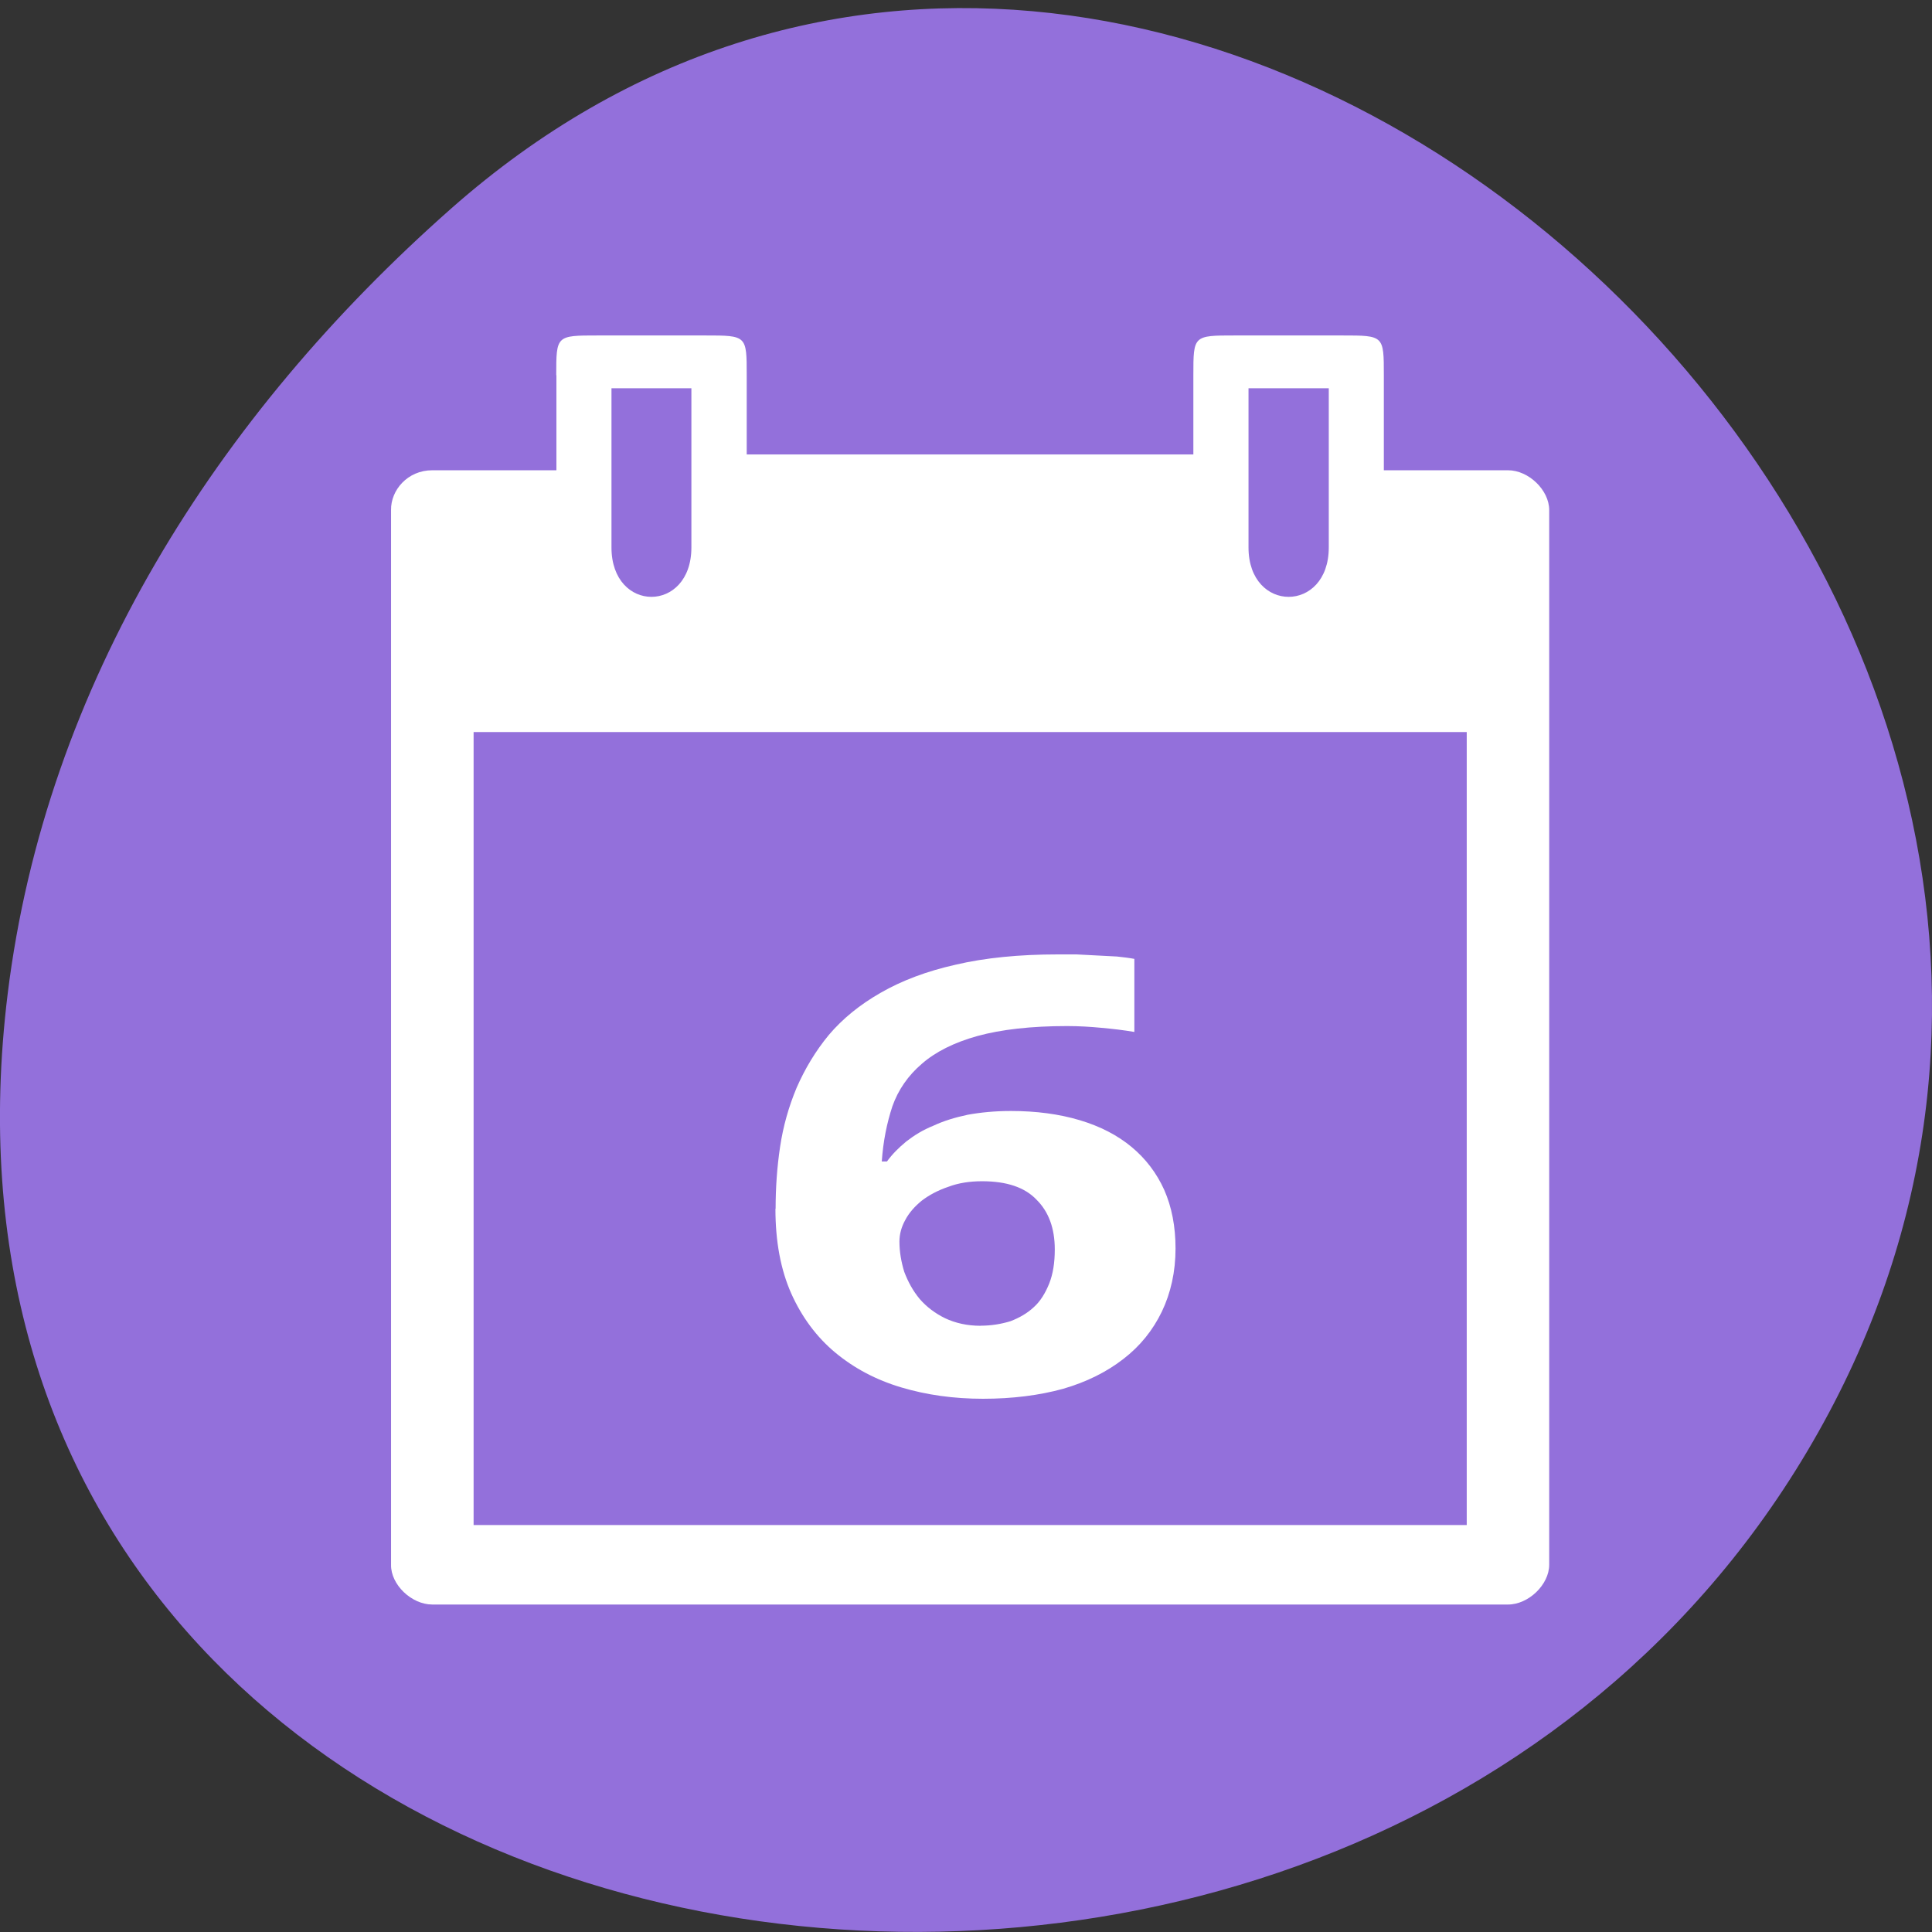 <svg xmlns="http://www.w3.org/2000/svg" viewBox="0 0 22 22"><rect x="0" y="0" width="22" height="22" fill="#333333" stroke="none"/><path d="m 5.137 2.375 c 8.184 -7.227 20.777 4.176 15.688 13.715 c -5.148 9.648 -22.19 7.078 -20.738 -4.77 c 0.434 -3.527 2.379 -6.586 5.05 -8.945" fill="#9370db"/><g fill="#fff"><path d="m 6.336 4.273 v 1.082 h -1.414 c -0.281 0 -0.473 0.227 -0.469 0.453 v 12.01 c -0.004 0.227 0.234 0.453 0.469 0.453 h 12.25 c 0.234 0 0.469 -0.227 0.469 -0.453 v -12.01 c 0 -0.227 -0.234 -0.453 -0.469 -0.453 h -1.414 v -1.082 c 0 -0.453 0 -0.453 -0.473 -0.453 h -1.223 c -0.473 0 -0.473 0 -0.473 0.453 v 0.902 h -5.086 v -0.902 c 0 -0.453 0 -0.453 -0.473 -0.453 h -1.223 c -0.473 0 -0.473 0 -0.473 0.453 m 0.629 0.148 h 0.91 v 1.813 c 0 0.75 -0.91 0.75 -0.91 0 m 7.254 -1.813 h 0.914 v 1.813 c 0 0.75 -0.914 0.75 -0.914 0 m -8.824 2.102 h 11.309 v 9.03 h -11.309"/><path d="m 8.832 13.766 c 0 -0.238 0.016 -0.473 0.051 -0.707 c 0.035 -0.234 0.098 -0.457 0.188 -0.672 c 0.094 -0.215 0.215 -0.418 0.367 -0.602 c 0.156 -0.184 0.352 -0.344 0.59 -0.48 c 0.238 -0.137 0.523 -0.246 0.855 -0.32 c 0.332 -0.078 0.723 -0.117 1.164 -0.117 c 0.066 0 0.137 0 0.211 0 c 0.078 0.004 0.156 0.008 0.23 0.012 c 0.082 0.004 0.156 0.008 0.23 0.012 c 0.074 0.008 0.141 0.016 0.199 0.027 v 0.832 c -0.117 -0.02 -0.242 -0.035 -0.375 -0.047 c -0.125 -0.012 -0.258 -0.02 -0.391 -0.02 c -0.41 0 -0.75 0.039 -1.02 0.113 c -0.266 0.074 -0.477 0.18 -0.633 0.316 c -0.156 0.133 -0.27 0.297 -0.336 0.484 c -0.063 0.191 -0.105 0.398 -0.121 0.629 h 0.059 c 0.059 -0.082 0.133 -0.156 0.219 -0.227 c 0.09 -0.07 0.191 -0.133 0.309 -0.18 c 0.117 -0.055 0.246 -0.094 0.391 -0.125 c 0.148 -0.027 0.313 -0.043 0.492 -0.043 c 0.289 0 0.551 0.035 0.785 0.105 c 0.234 0.07 0.43 0.172 0.59 0.305 c 0.16 0.133 0.285 0.297 0.371 0.488 c 0.086 0.195 0.129 0.418 0.129 0.668 c 0 0.266 -0.055 0.508 -0.156 0.719 c -0.102 0.211 -0.246 0.391 -0.438 0.539 c -0.191 0.148 -0.418 0.262 -0.688 0.34 c -0.27 0.074 -0.574 0.113 -0.91 0.113 c -0.332 0 -0.641 -0.043 -0.93 -0.129 c -0.289 -0.086 -0.539 -0.219 -0.754 -0.398 c -0.211 -0.176 -0.379 -0.402 -0.5 -0.672 c -0.121 -0.273 -0.18 -0.594 -0.18 -0.965 m 2.336 1.332 c 0.125 0 0.238 -0.02 0.34 -0.051 c 0.102 -0.039 0.191 -0.09 0.266 -0.16 c 0.078 -0.07 0.133 -0.164 0.176 -0.27 c 0.043 -0.109 0.063 -0.238 0.063 -0.387 c 0 -0.242 -0.07 -0.43 -0.207 -0.566 c -0.133 -0.141 -0.34 -0.211 -0.621 -0.211 c -0.141 0 -0.27 0.02 -0.383 0.063 c -0.117 0.039 -0.219 0.094 -0.301 0.156 c -0.082 0.066 -0.148 0.141 -0.191 0.223 c -0.043 0.078 -0.066 0.16 -0.066 0.246 c 0 0.113 0.02 0.23 0.055 0.344 c 0.043 0.113 0.098 0.215 0.176 0.309 c 0.078 0.09 0.176 0.164 0.289 0.219 c 0.117 0.055 0.25 0.086 0.406 0.086"/></g></svg>